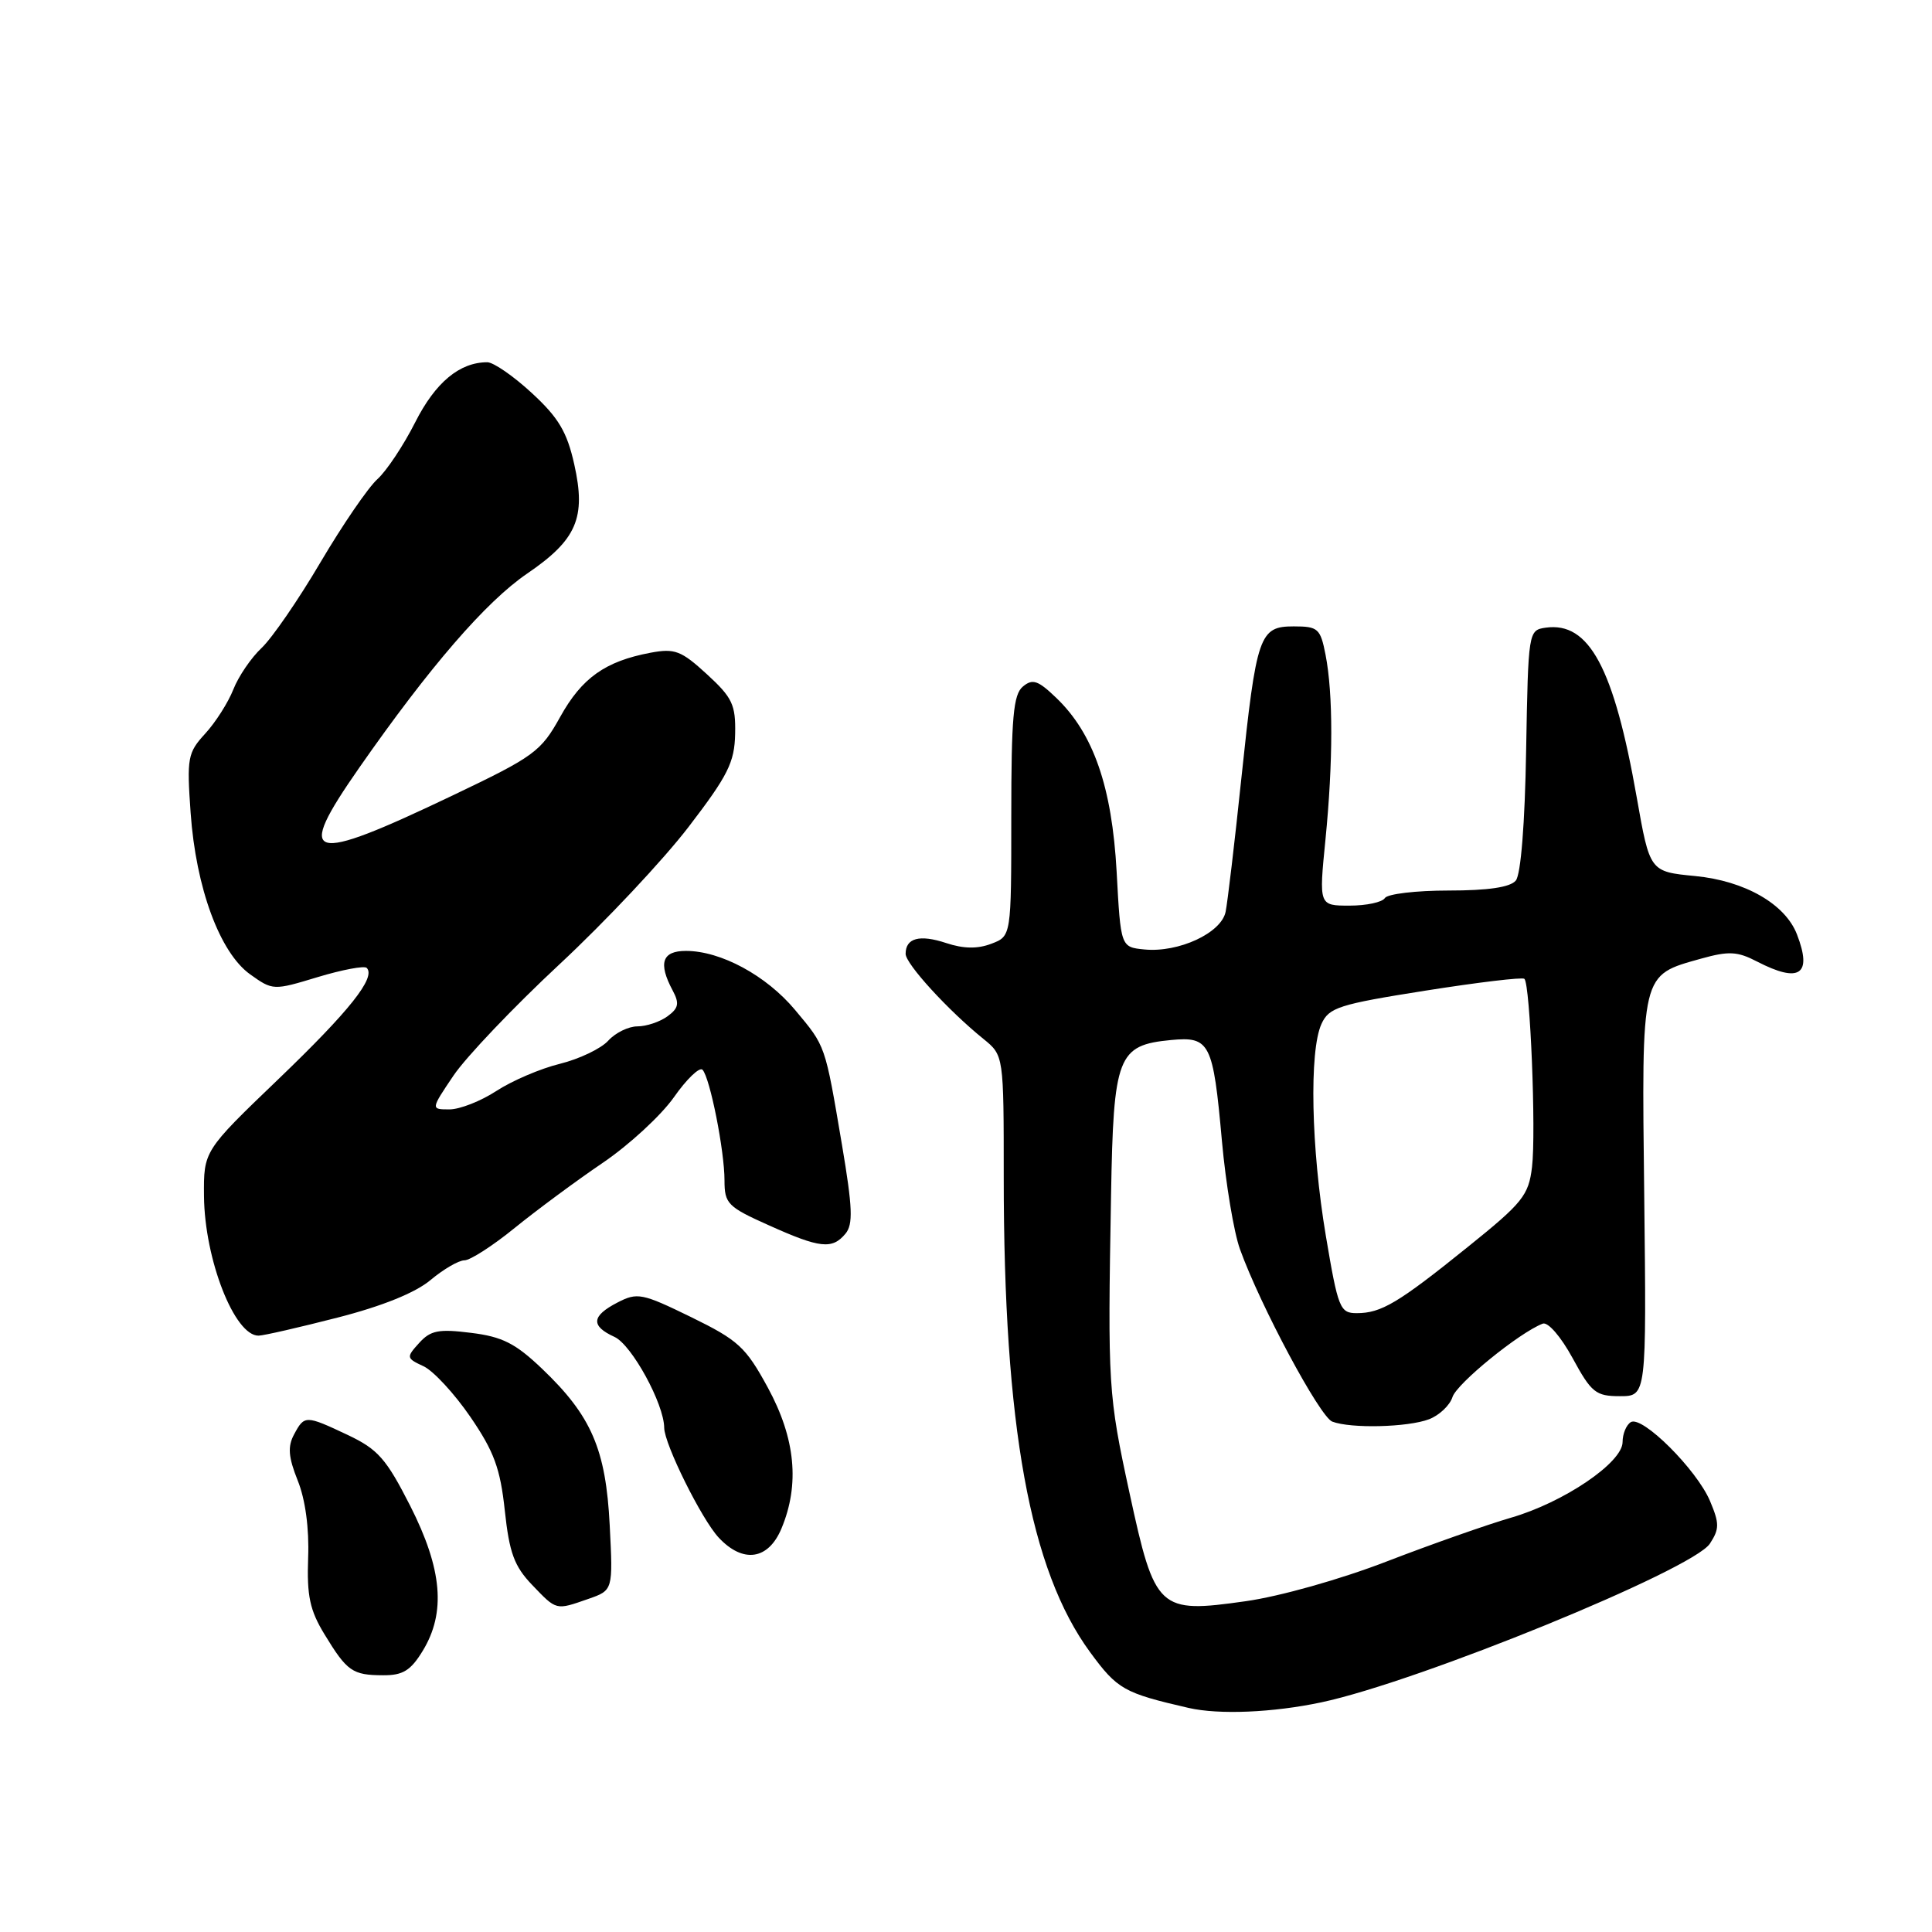 <?xml version="1.0" encoding="UTF-8" standalone="no"?>
<!DOCTYPE svg PUBLIC "-//W3C//DTD SVG 1.1//EN" "http://www.w3.org/Graphics/SVG/1.1/DTD/svg11.dtd" >
<svg xmlns="http://www.w3.org/2000/svg" xmlns:xlink="http://www.w3.org/1999/xlink" version="1.1" viewBox="0 0 256 256">
 <g >
 <path fill="currentColor"
d=" M 175.08 225.57 C 188.00 222.83 224.30 208.00 226.57 204.54 C 227.84 202.59 227.84 201.87 226.59 198.90 C 224.83 194.73 217.59 187.52 216.09 188.44 C 215.49 188.81 215.00 190.00 215.00 191.08 C 215.00 193.80 207.19 199.09 200.19 201.11 C 197.06 202.02 189.66 204.62 183.75 206.90 C 177.65 209.26 169.56 211.54 165.05 212.17 C 153.49 213.81 153.04 213.39 149.67 197.84 C 146.84 184.78 146.77 183.68 147.22 158.36 C 147.54 139.90 148.09 138.49 155.15 137.81 C 160.32 137.32 160.74 138.14 161.91 151.17 C 162.42 156.85 163.50 163.31 164.30 165.52 C 167.01 173.04 174.89 187.74 176.53 188.37 C 178.98 189.31 186.53 189.13 189.35 188.06 C 190.71 187.54 192.11 186.22 192.46 185.12 C 193.03 183.32 201.32 176.58 204.42 175.39 C 205.11 175.13 206.82 177.10 208.38 179.96 C 210.87 184.54 211.45 185.00 214.65 185.00 C 218.17 185.00 218.17 185.00 217.87 158.57 C 217.52 128.64 217.37 129.28 225.42 127.02 C 229.07 126.00 230.22 126.06 232.82 127.41 C 238.45 130.32 240.17 129.16 238.11 123.82 C 236.56 119.79 231.21 116.72 224.62 116.08 C 218.61 115.50 218.61 115.50 216.88 105.68 C 213.85 88.47 210.57 82.36 204.81 83.17 C 202.52 83.50 202.50 83.65 202.22 99.43 C 202.06 109.10 201.52 115.88 200.85 116.68 C 200.11 117.57 197.19 118.00 191.94 118.00 C 187.64 118.00 183.84 118.45 183.50 119.00 C 183.16 119.55 181.06 120.00 178.82 120.00 C 174.76 120.00 174.76 120.00 175.63 111.25 C 176.65 100.95 176.66 91.97 175.64 86.75 C 174.96 83.28 174.65 83.00 171.43 83.00 C 166.87 83.00 166.49 84.09 164.48 103.19 C 163.60 111.61 162.66 119.54 162.40 120.82 C 161.83 123.63 156.18 126.25 151.65 125.81 C 148.50 125.50 148.50 125.50 147.96 115.50 C 147.34 104.26 144.89 97.19 139.96 92.47 C 137.55 90.15 136.82 89.90 135.54 90.97 C 134.27 92.02 134.00 95.07 134.00 108.15 C 134.00 124.05 134.00 124.05 131.36 125.05 C 129.54 125.75 127.67 125.72 125.38 124.96 C 121.85 123.79 120.00 124.29 120.00 126.39 C 120.00 127.72 125.65 133.90 130.32 137.67 C 133.00 139.85 133.00 139.85 133.00 156.00 C 133.00 188.99 136.47 208.06 144.45 218.93 C 148.07 223.86 148.91 224.33 157.50 226.31 C 161.52 227.23 168.66 226.93 175.08 225.57 Z  M 56.01 218.75 C 59.11 213.67 58.61 207.92 54.35 199.52 C 51.18 193.29 50.08 192.04 46.10 190.15 C 40.48 187.50 40.34 187.50 38.96 190.08 C 38.10 191.68 38.21 193.08 39.45 196.18 C 40.46 198.68 40.98 202.53 40.83 206.41 C 40.65 211.46 41.05 213.36 43.00 216.56 C 45.98 221.46 46.70 221.97 50.76 221.98 C 53.38 222.00 54.42 221.36 56.01 218.75 Z  M 77.97 211.86 C 81.23 210.72 81.23 210.72 80.79 202.11 C 80.28 192.03 78.37 187.61 71.83 181.37 C 68.30 178.00 66.56 177.12 62.42 176.61 C 58.13 176.07 57.05 176.28 55.54 177.95 C 53.81 179.86 53.83 179.97 56.13 181.04 C 57.43 181.65 60.22 184.67 62.33 187.75 C 65.47 192.34 66.29 194.58 66.89 200.17 C 67.49 205.76 68.14 207.53 70.50 210.00 C 73.78 213.42 73.61 213.38 77.97 211.86 Z  M 103.55 202.53 C 105.99 196.69 105.40 190.60 101.75 183.88 C 98.81 178.48 97.84 177.59 91.57 174.52 C 85.07 171.35 84.45 171.23 81.82 172.59 C 78.36 174.38 78.25 175.70 81.43 177.15 C 83.70 178.19 87.99 186.02 88.01 189.19 C 88.03 191.36 92.98 201.34 95.24 203.75 C 98.46 207.19 101.81 206.70 103.55 202.53 Z  M 44.72 174.59 C 50.66 173.07 55.05 171.29 57.05 169.61 C 58.76 168.18 60.78 167.00 61.54 167.00 C 62.30 167.00 65.30 165.07 68.21 162.70 C 71.12 160.34 76.35 156.47 79.84 154.10 C 83.33 151.74 87.58 147.82 89.29 145.40 C 90.99 142.97 92.71 141.33 93.09 141.75 C 94.08 142.82 96.00 152.48 96.00 156.41 C 96.00 159.49 96.42 159.92 101.88 162.36 C 108.66 165.41 110.27 165.58 112.03 163.47 C 113.06 162.23 112.97 160.02 111.57 151.72 C 109.30 138.32 109.43 138.70 105.35 133.82 C 101.54 129.26 95.51 126.00 90.89 126.00 C 87.73 126.00 87.19 127.61 89.13 131.24 C 90.05 132.96 89.92 133.59 88.44 134.67 C 87.44 135.40 85.65 136.00 84.46 136.00 C 83.28 136.00 81.54 136.85 80.59 137.90 C 79.65 138.94 76.77 140.32 74.19 140.96 C 71.61 141.59 67.82 143.22 65.77 144.56 C 63.72 145.90 60.92 147.00 59.56 147.00 C 57.07 147.00 57.07 147.00 60.09 142.52 C 61.76 140.05 68.08 133.41 74.14 127.77 C 80.21 122.12 87.90 113.93 91.24 109.57 C 96.46 102.76 97.33 101.02 97.41 97.24 C 97.49 93.37 97.04 92.43 93.66 89.33 C 90.26 86.21 89.41 85.89 86.20 86.49 C 80.20 87.62 77.10 89.82 74.23 94.99 C 71.67 99.60 70.79 100.24 60.00 105.39 C 40.72 114.59 38.99 114.08 47.60 101.73 C 56.93 88.35 64.39 79.73 69.84 76.01 C 76.43 71.52 77.68 68.61 76.09 61.52 C 75.13 57.23 74.01 55.34 70.47 52.08 C 68.04 49.83 65.38 48.00 64.57 48.00 C 60.90 48.00 57.69 50.67 55.02 55.95 C 53.48 59.00 51.22 62.40 50.00 63.50 C 48.78 64.60 45.39 69.55 42.47 74.50 C 39.56 79.45 36.04 84.56 34.67 85.85 C 33.29 87.14 31.60 89.62 30.92 91.35 C 30.24 93.08 28.56 95.72 27.19 97.21 C 24.87 99.74 24.74 100.41 25.26 107.71 C 25.96 117.65 29.13 126.24 33.15 129.11 C 36.15 131.25 36.23 131.25 42.10 129.47 C 45.35 128.49 48.27 127.94 48.59 128.25 C 49.84 129.51 46.33 133.93 36.88 143.00 C 26.98 152.50 26.98 152.50 27.03 158.50 C 27.11 166.89 31.08 177.03 34.27 176.98 C 34.95 176.97 39.65 175.89 44.72 174.59 Z  M 175.68 163.75 C 173.73 152.15 173.46 139.27 175.10 135.68 C 176.09 133.50 177.39 133.08 188.85 131.27 C 195.81 130.17 201.72 129.46 201.99 129.70 C 202.76 130.40 203.55 150.05 203.00 154.64 C 202.55 158.40 201.76 159.38 194.50 165.22 C 185.26 172.67 183.02 174.00 179.77 174.00 C 177.55 174.00 177.30 173.37 175.68 163.75 Z "/>
</g>
</svg>
